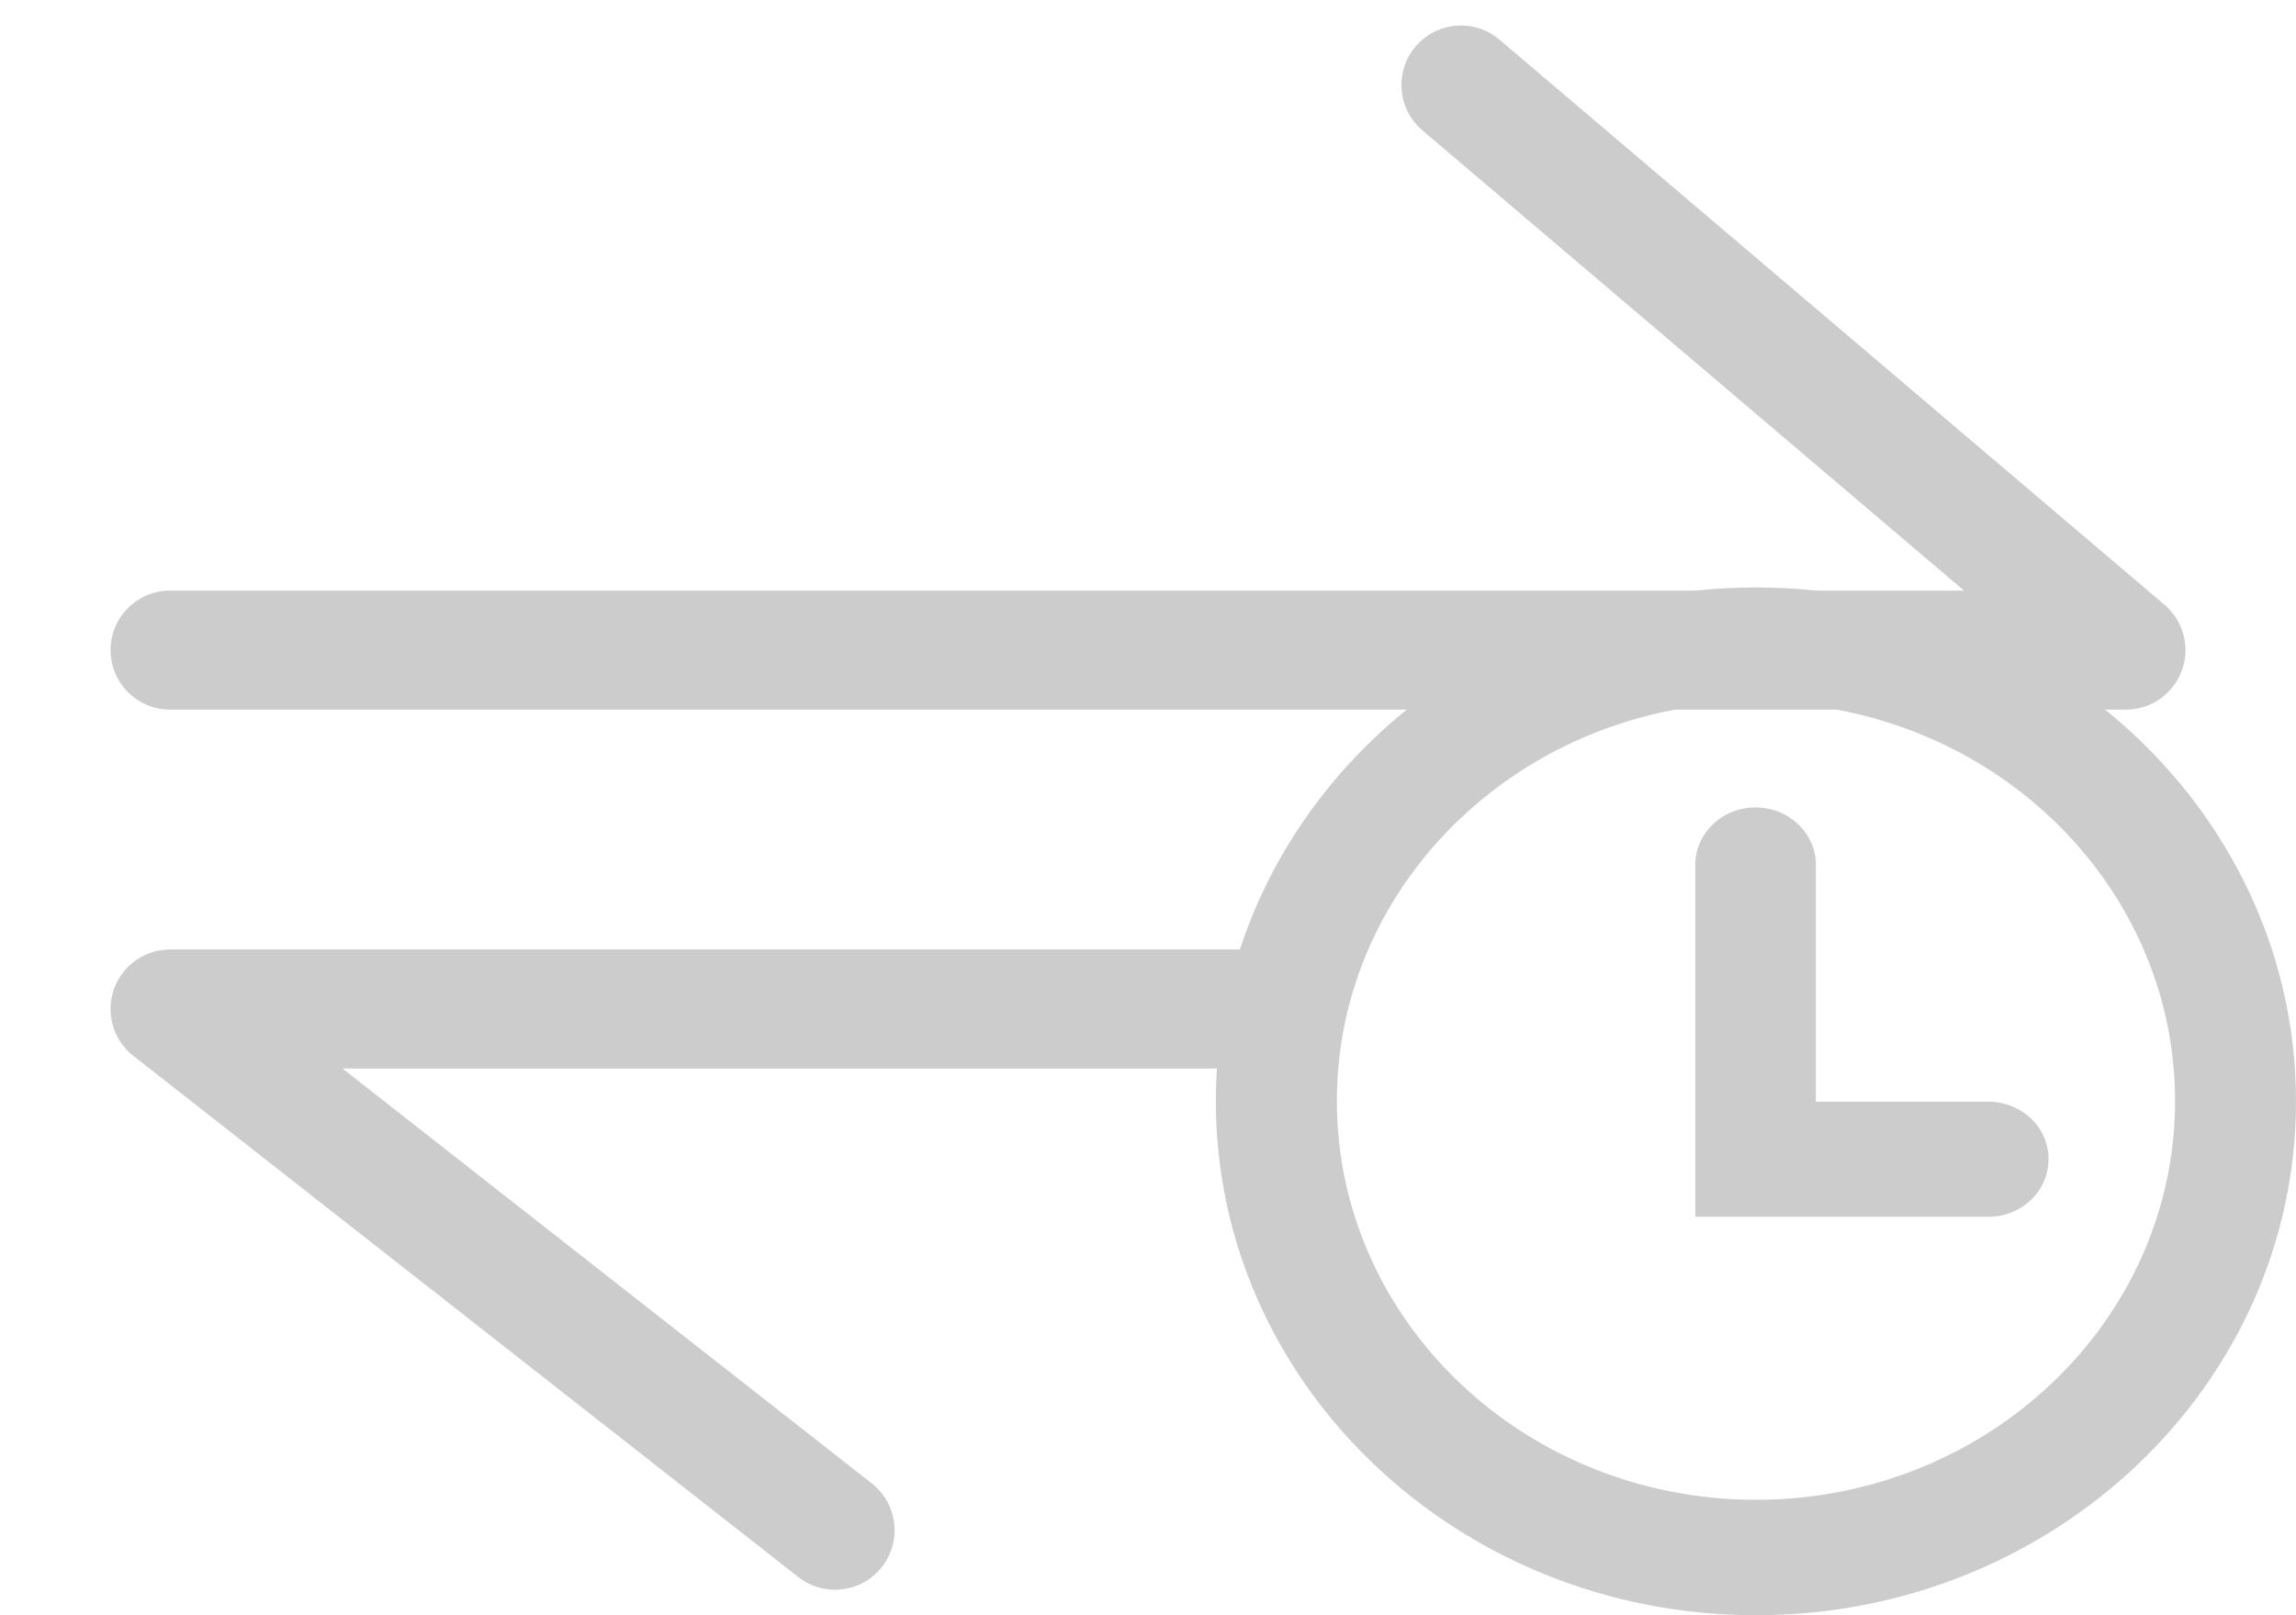 <svg width="27" height="19" viewBox="0 0 27 19" fill="none" xmlns="http://www.w3.org/2000/svg">
<path d="M2 7.647H25L17.18 1M14.88 11.869H2L9.82 18" stroke="#CCCCCC" stroke-width="1.4" stroke-linecap="round" stroke-linejoin="round"/>
<path d="M20.649 6.91C17.147 6.91 14.298 9.622 14.298 12.955C14.298 16.288 17.147 19 20.649 19C24.151 19 27 16.288 27 12.955C27 9.622 24.151 6.91 20.649 6.91ZM20.649 17.642C17.93 17.642 15.721 15.539 15.721 12.951C15.721 10.363 17.93 8.26 20.649 8.26C23.368 8.26 25.578 10.363 25.578 12.951C25.578 15.539 23.368 17.642 20.649 17.642Z" fill="#CCCCCC"/>
<path d="M23.381 12.959H21.354V10.173C21.354 9.8 21.036 9.498 20.645 9.498C20.253 9.498 19.936 9.8 19.936 10.173V14.313H23.381C23.777 14.313 24.09 14.011 24.09 13.634C24.09 13.258 23.772 12.959 23.381 12.959Z" fill="#CCCCCC"/>
</svg>
